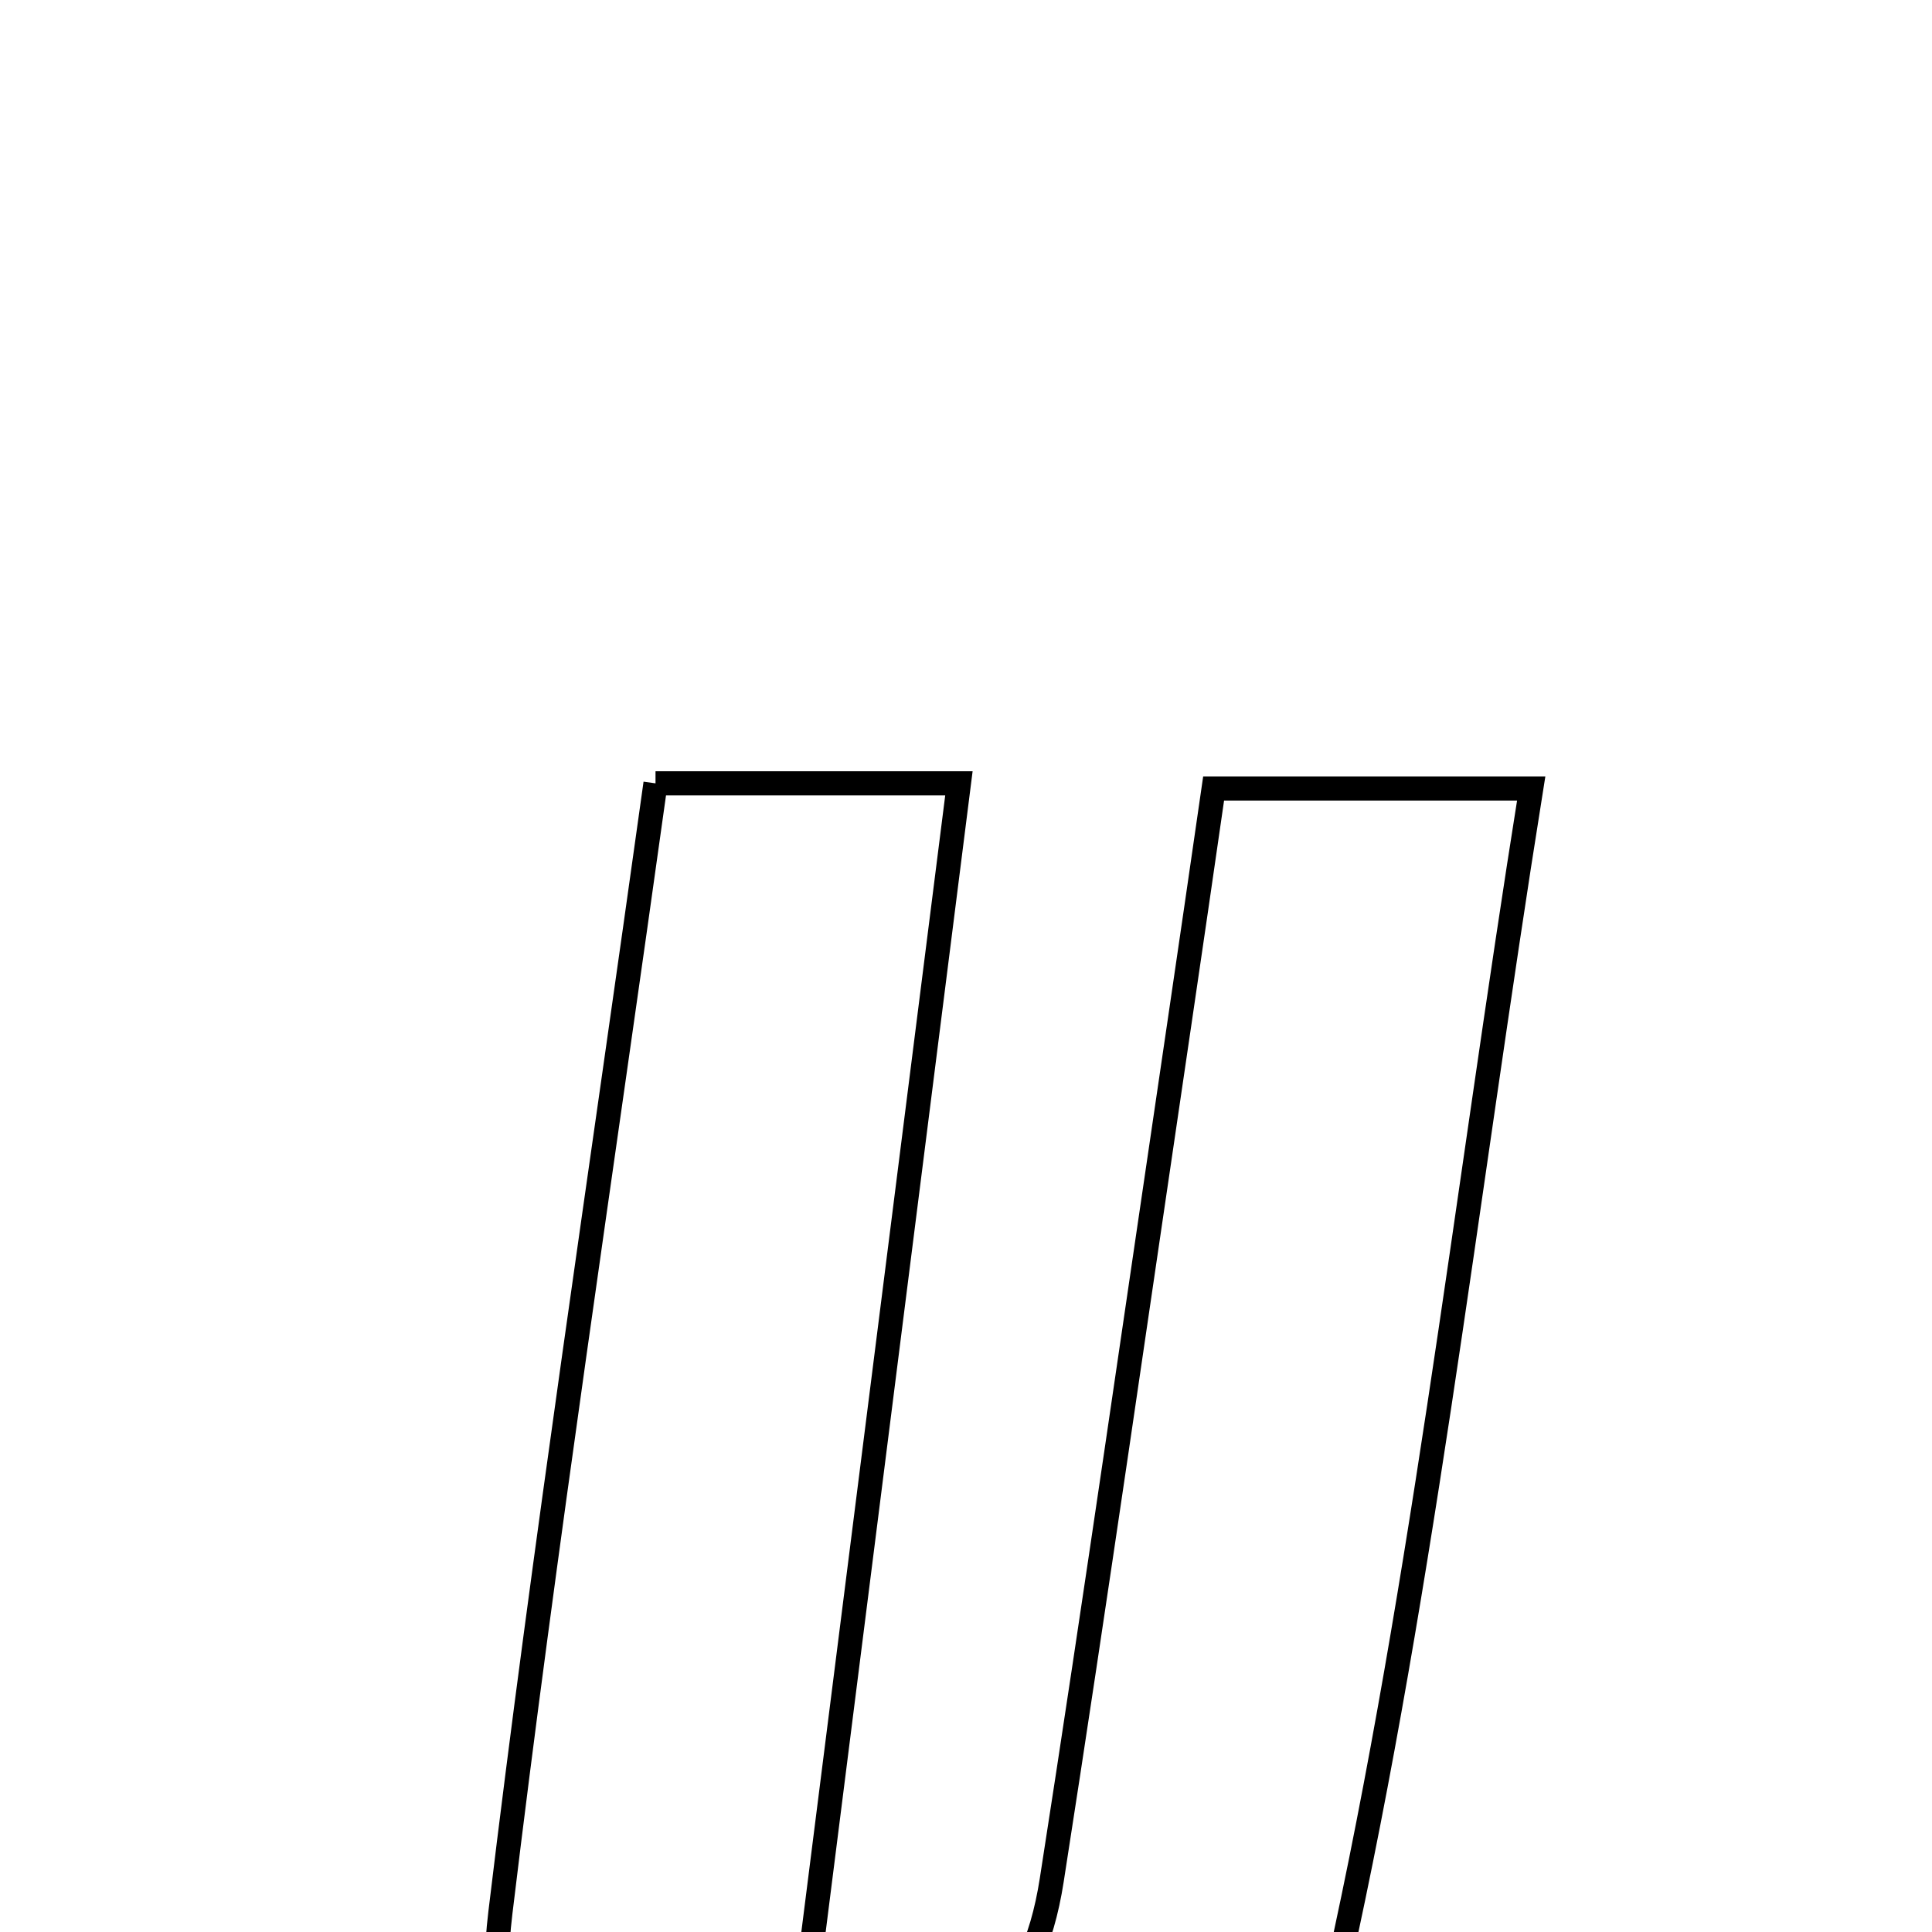 <svg xmlns="http://www.w3.org/2000/svg" viewBox="0.0 0.0 24.0 24.0" height="200px" width="200px"><path fill="none" stroke="black" stroke-width=".3" stroke-opacity="1.0"  filling="0" d="M8.143 9.731 C9.491 9.731 10.503 9.731 11.912 9.731 C11.263 14.859 10.631 19.847 9.993 24.889 C12.009 25.669 12.818 24.936 13.065 23.356 C13.619 19.805 14.128 16.246 14.654 12.691 C14.791 11.769 14.923 10.847 15.076 9.795 C16.347 9.795 17.431 9.795 19.021 9.795 C18.191 14.985 17.638 20.043 16.507 24.969 C15.717 28.41 11.595 29.878 8.447 28.295 C6.588 27.36 5.987 25.658 6.216 23.76 C6.768 19.172 7.464 14.602 8.143 9.731"></path></svg>